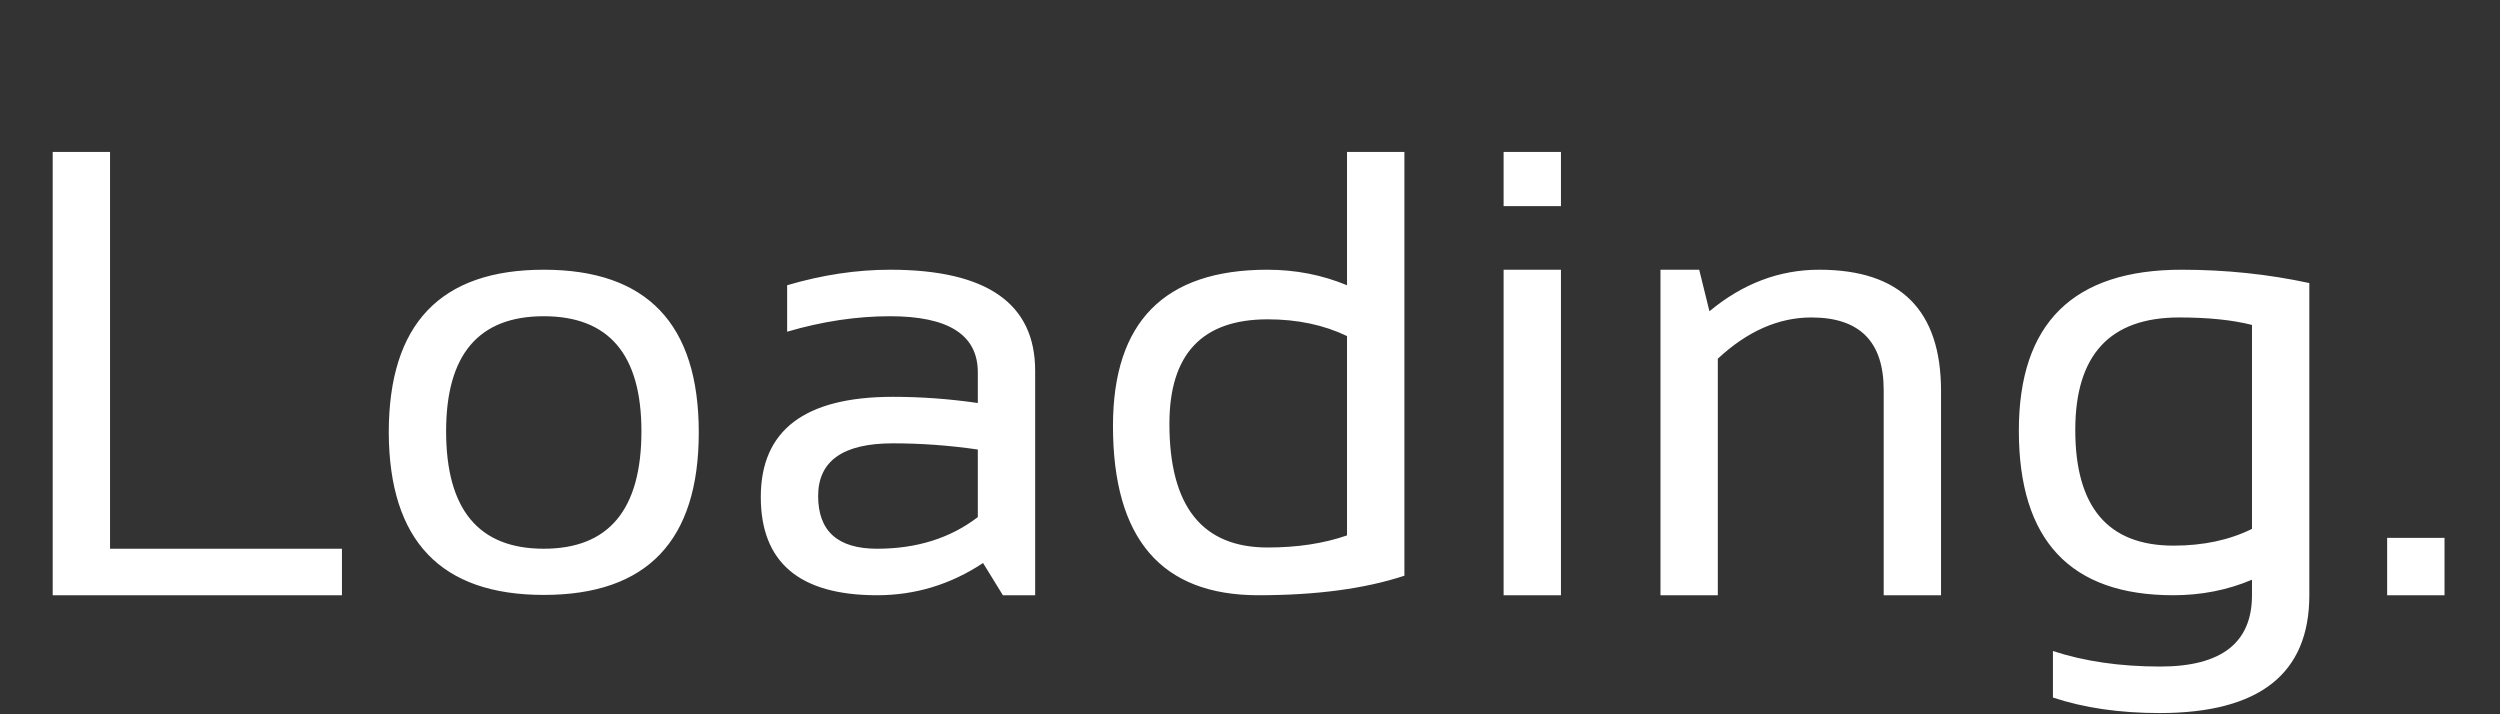 <svg width="63" height="18" viewBox="0 0 63 18" fill="none" xmlns="http://www.w3.org/2000/svg">
<rect x="0" y="0" width="63" height="18" fill="#333333" stroke="none"/>
<path d="M2.773 3.828V13.828H8.617V15H1.328V3.828H2.773ZM11.242 10.867C11.242 12.841 12.062 13.828 13.703 13.828C15.344 13.828 16.164 12.841 16.164 10.867C16.164 8.935 15.344 7.969 13.703 7.969C12.062 7.969 11.242 8.935 11.242 10.867ZM9.797 10.898C9.797 8.164 11.099 6.797 13.703 6.797C16.307 6.797 17.609 8.164 17.609 10.898C17.609 13.628 16.307 14.992 13.703 14.992C11.109 14.992 9.807 13.628 9.797 10.898ZM19.172 12.523C19.172 10.841 20.281 10 22.5 10C23.213 10 23.927 10.052 24.641 10.156V9.383C24.641 8.44 23.904 7.969 22.43 7.969C21.586 7.969 20.721 8.099 19.836 8.359V7.188C20.721 6.927 21.586 6.797 22.43 6.797C24.867 6.797 26.086 7.646 26.086 9.344V15H25.273L24.773 14.188C23.956 14.729 23.065 15 22.102 15C20.148 15 19.172 14.175 19.172 12.523ZM22.5 11.172C21.245 11.172 20.617 11.615 20.617 12.5C20.617 13.385 21.112 13.828 22.102 13.828C23.102 13.828 23.948 13.562 24.641 13.031V11.328C23.927 11.224 23.213 11.172 22.5 11.172ZM33.945 8.469C33.362 8.188 32.695 8.047 31.945 8.047C30.294 8.047 29.469 8.924 29.469 10.68C29.469 12.758 30.294 13.797 31.945 13.797C32.695 13.797 33.362 13.695 33.945 13.492V8.469ZM35.391 14.508C34.396 14.836 33.169 15 31.711 15C29.268 15 28.047 13.578 28.047 10.734C28.047 8.109 29.344 6.797 31.938 6.797C32.646 6.797 33.315 6.927 33.945 7.188V3.828H35.391V14.508ZM39.336 6.797V15H37.891V6.797H39.336ZM39.336 3.828V5.195H37.891V3.828H39.336ZM41.844 15V6.797H42.82L43.078 7.844C43.917 7.146 44.839 6.797 45.844 6.797C47.891 6.797 48.914 7.815 48.914 9.852V15H47.469V9.828C47.469 8.609 46.862 8 45.648 8C44.82 8 44.034 8.346 43.289 9.039V15H41.844ZM56.75 8.188C56.255 8.062 55.643 8 54.914 8C53.169 8 52.297 8.945 52.297 10.836C52.297 12.779 53.122 13.75 54.773 13.75C55.523 13.75 56.182 13.609 56.75 13.328V8.188ZM58.195 15C58.195 16.979 56.938 17.969 54.422 17.969C53.411 17.969 52.516 17.838 51.734 17.578V16.406C52.531 16.667 53.432 16.797 54.438 16.797C55.979 16.797 56.75 16.198 56.75 15V14.609C56.135 14.87 55.474 15 54.766 15C52.172 15 50.875 13.617 50.875 10.852C50.875 8.148 52.242 6.797 54.977 6.797C56.086 6.797 57.159 6.909 58.195 7.133V15ZM61.602 13.555V15H60.156V13.555H61.602Z" fill="white"/>
</svg>
